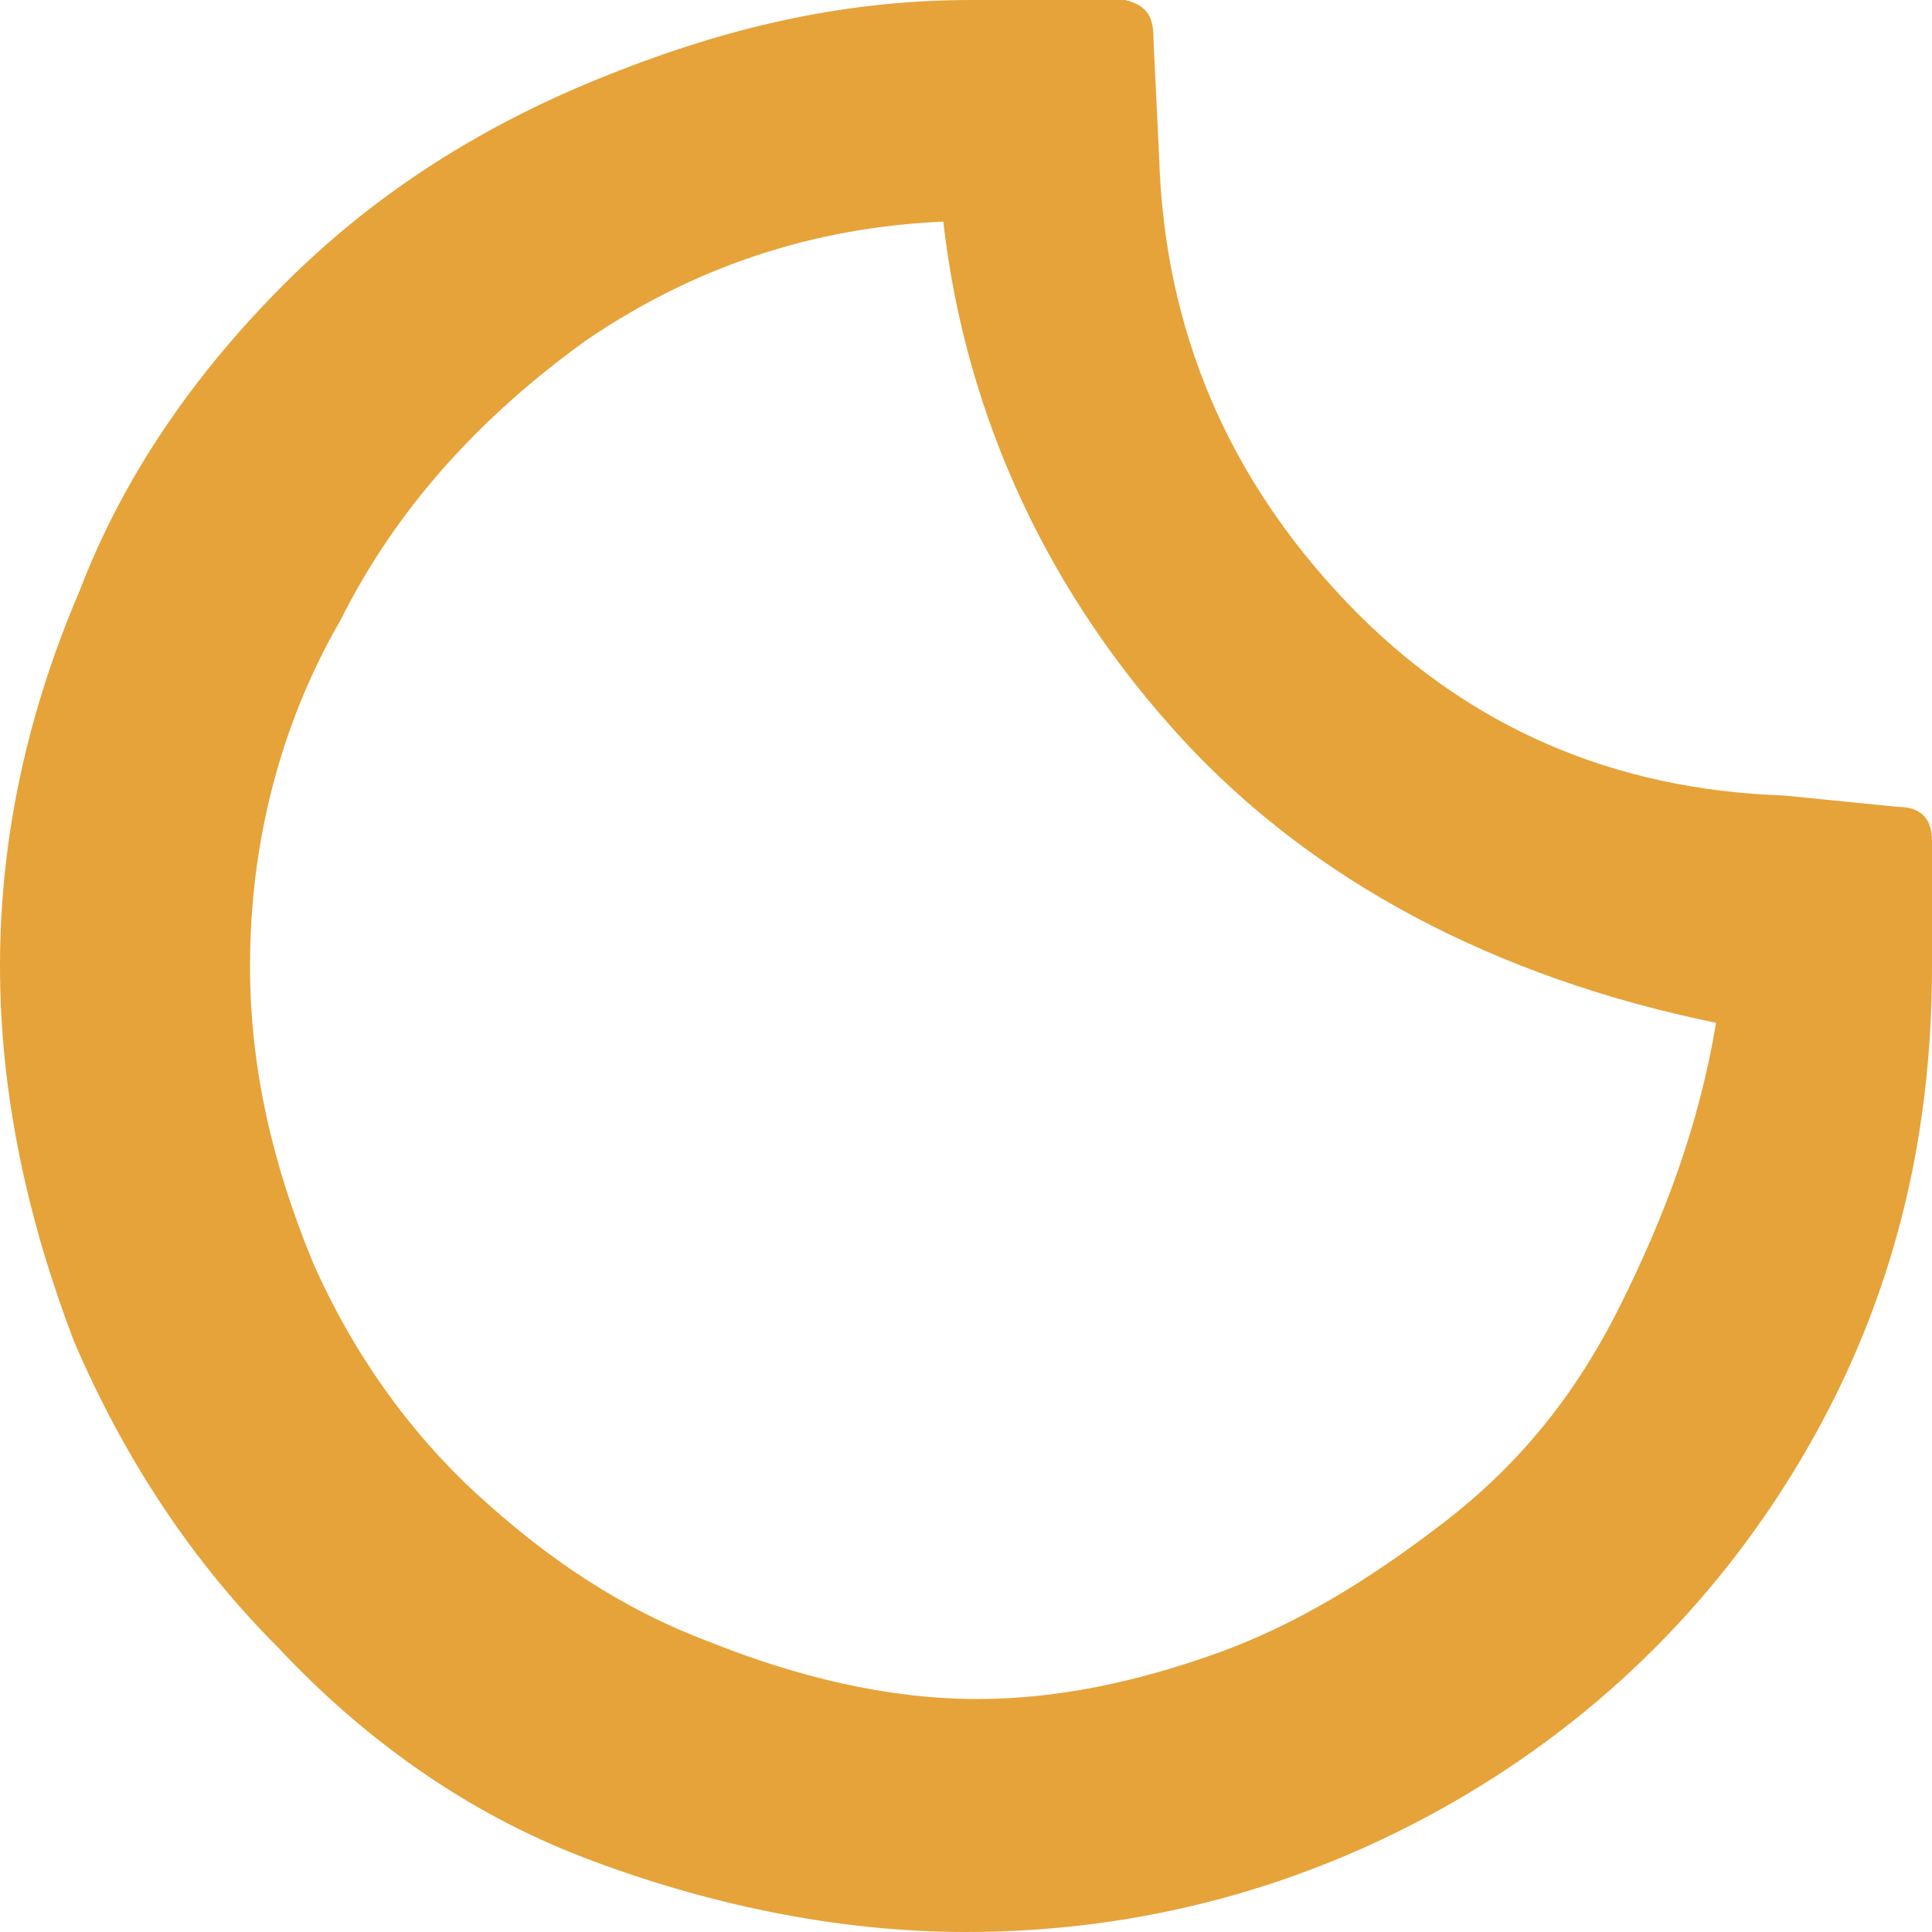 <?xml version="1.0" encoding="utf-8"?>
<!-- Generator: Adobe Illustrator 27.0.1, SVG Export Plug-In . SVG Version: 6.00 Build 0)  -->
<svg version="1.1" id="Layer_2_00000117634239134103504840000016599522596202579092_"
	 xmlns="http://www.w3.org/2000/svg" xmlns:xlink="http://www.w3.org/1999/xlink" x="0px" y="0px" viewBox="0 0 34 34"
	 style="enable-background:new 0 0 34 34;" xml:space="preserve">
<style type="text/css">
	.st0{fill:#E6A339;}
</style>
<g id="Layer_1-2">
	<path id="clear-night" class="st0" d="M0,17c0-2.3,0.5-4.5,1.4-6.6C2.2,8.3,3.5,6.5,5,5c1.5-1.5,3.3-2.7,5.5-3.6S14.8,0,17.1,0h2.7
		c0.4,0.1,0.5,0.3,0.5,0.7l0.1,2.1c0.1,3,1.2,5.6,3.3,7.8s4.7,3.3,7.7,3.4l2,0.2c0.4,0,0.6,0.2,0.6,0.6V17c0,3.1-0.7,5.9-2.2,8.5
		c-1.5,2.6-3.6,4.7-6.2,6.2C23,33.2,20.1,34,17,34c-2.3,0-4.6-0.5-6.7-1.3S6.4,30.6,4.9,29c-1.5-1.5-2.7-3.3-3.6-5.4
		C0.5,21.5,0,19.3,0,17L0,17z M4.4,17c0,1.8,0.4,3.5,1.1,5.2c0.7,1.6,1.7,3,2.9,4.1s2.5,2,4.1,2.6c1.5,0.6,3.1,1,4.7,1
		c1.4,0,2.8-0.3,4.2-0.8c1.4-0.5,2.7-1.3,4-2.3s2.3-2.2,3.1-3.8s1.4-3.2,1.7-5c-3.9-0.8-7.1-2.5-9.4-5S17,7.4,16.6,3.9
		c-2.3,0.1-4.4,0.8-6.3,2.1C8.5,7.3,7,8.9,6,10.9C4.9,12.8,4.4,14.9,4.4,17L4.4,17z"/>
</g>
</svg>
